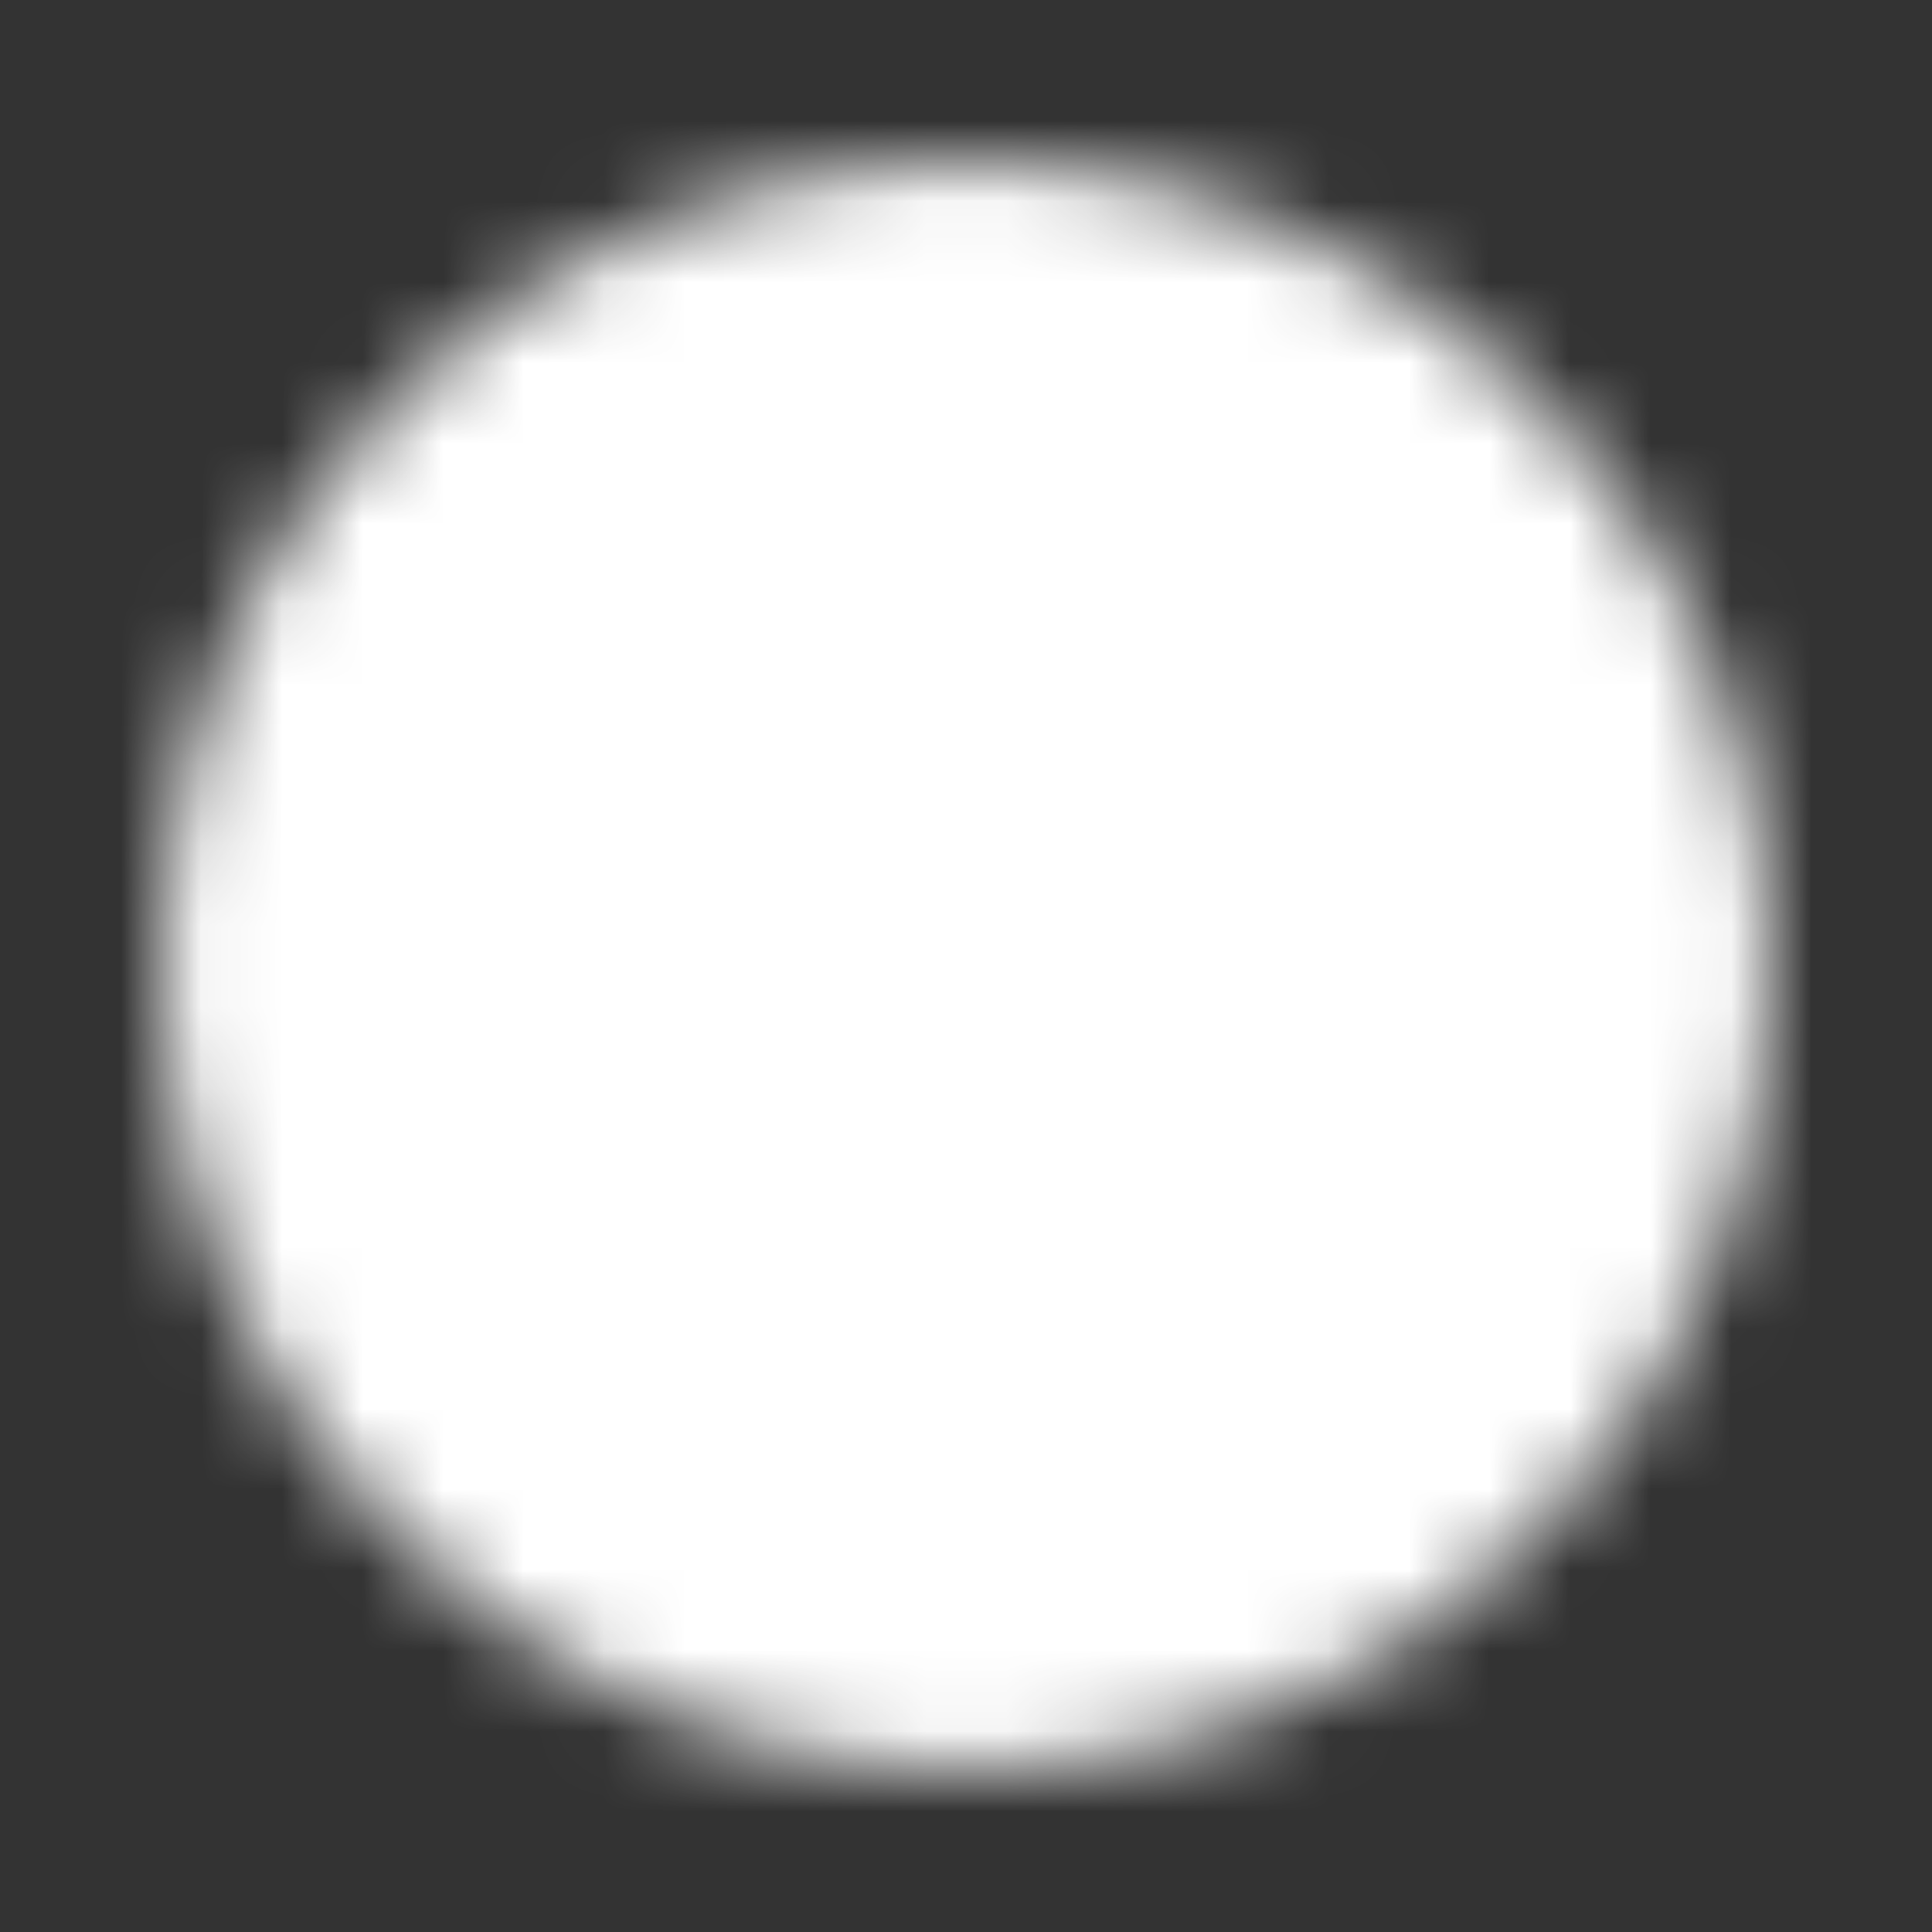 <svg width="24" height="24" viewBox="0 0 24 24" fill="none" xmlns="http://www.w3.org/2000/svg">
<rect x="0" y="0" width="24" height="24" fill="#333333" stroke="none"/>
<mask id="mask0_356_11400" style="mask-type:luminance" maskUnits="userSpaceOnUse" x="2" y="2" width="20" height="20">
<path d="M12 21C16.971 21 21 16.971 21 12C21 7.029 16.971 3 12 3C7.029 3 3 7.029 3 12C3 16.971 7.029 21 12 21Z" fill="white" stroke="white" stroke-width="2" stroke-linejoin="round"/>
<path d="M12.004 6.6V12.005L15.819 15.82" stroke="black" stroke-width="2" stroke-linecap="round" stroke-linejoin="round"/>
</mask>
<g mask="url(#mask0_356_11400)">
<path d="M1.199 1.2H22.799V22.8H1.199V1.2Z" fill="white"/>
</g>
</svg>
